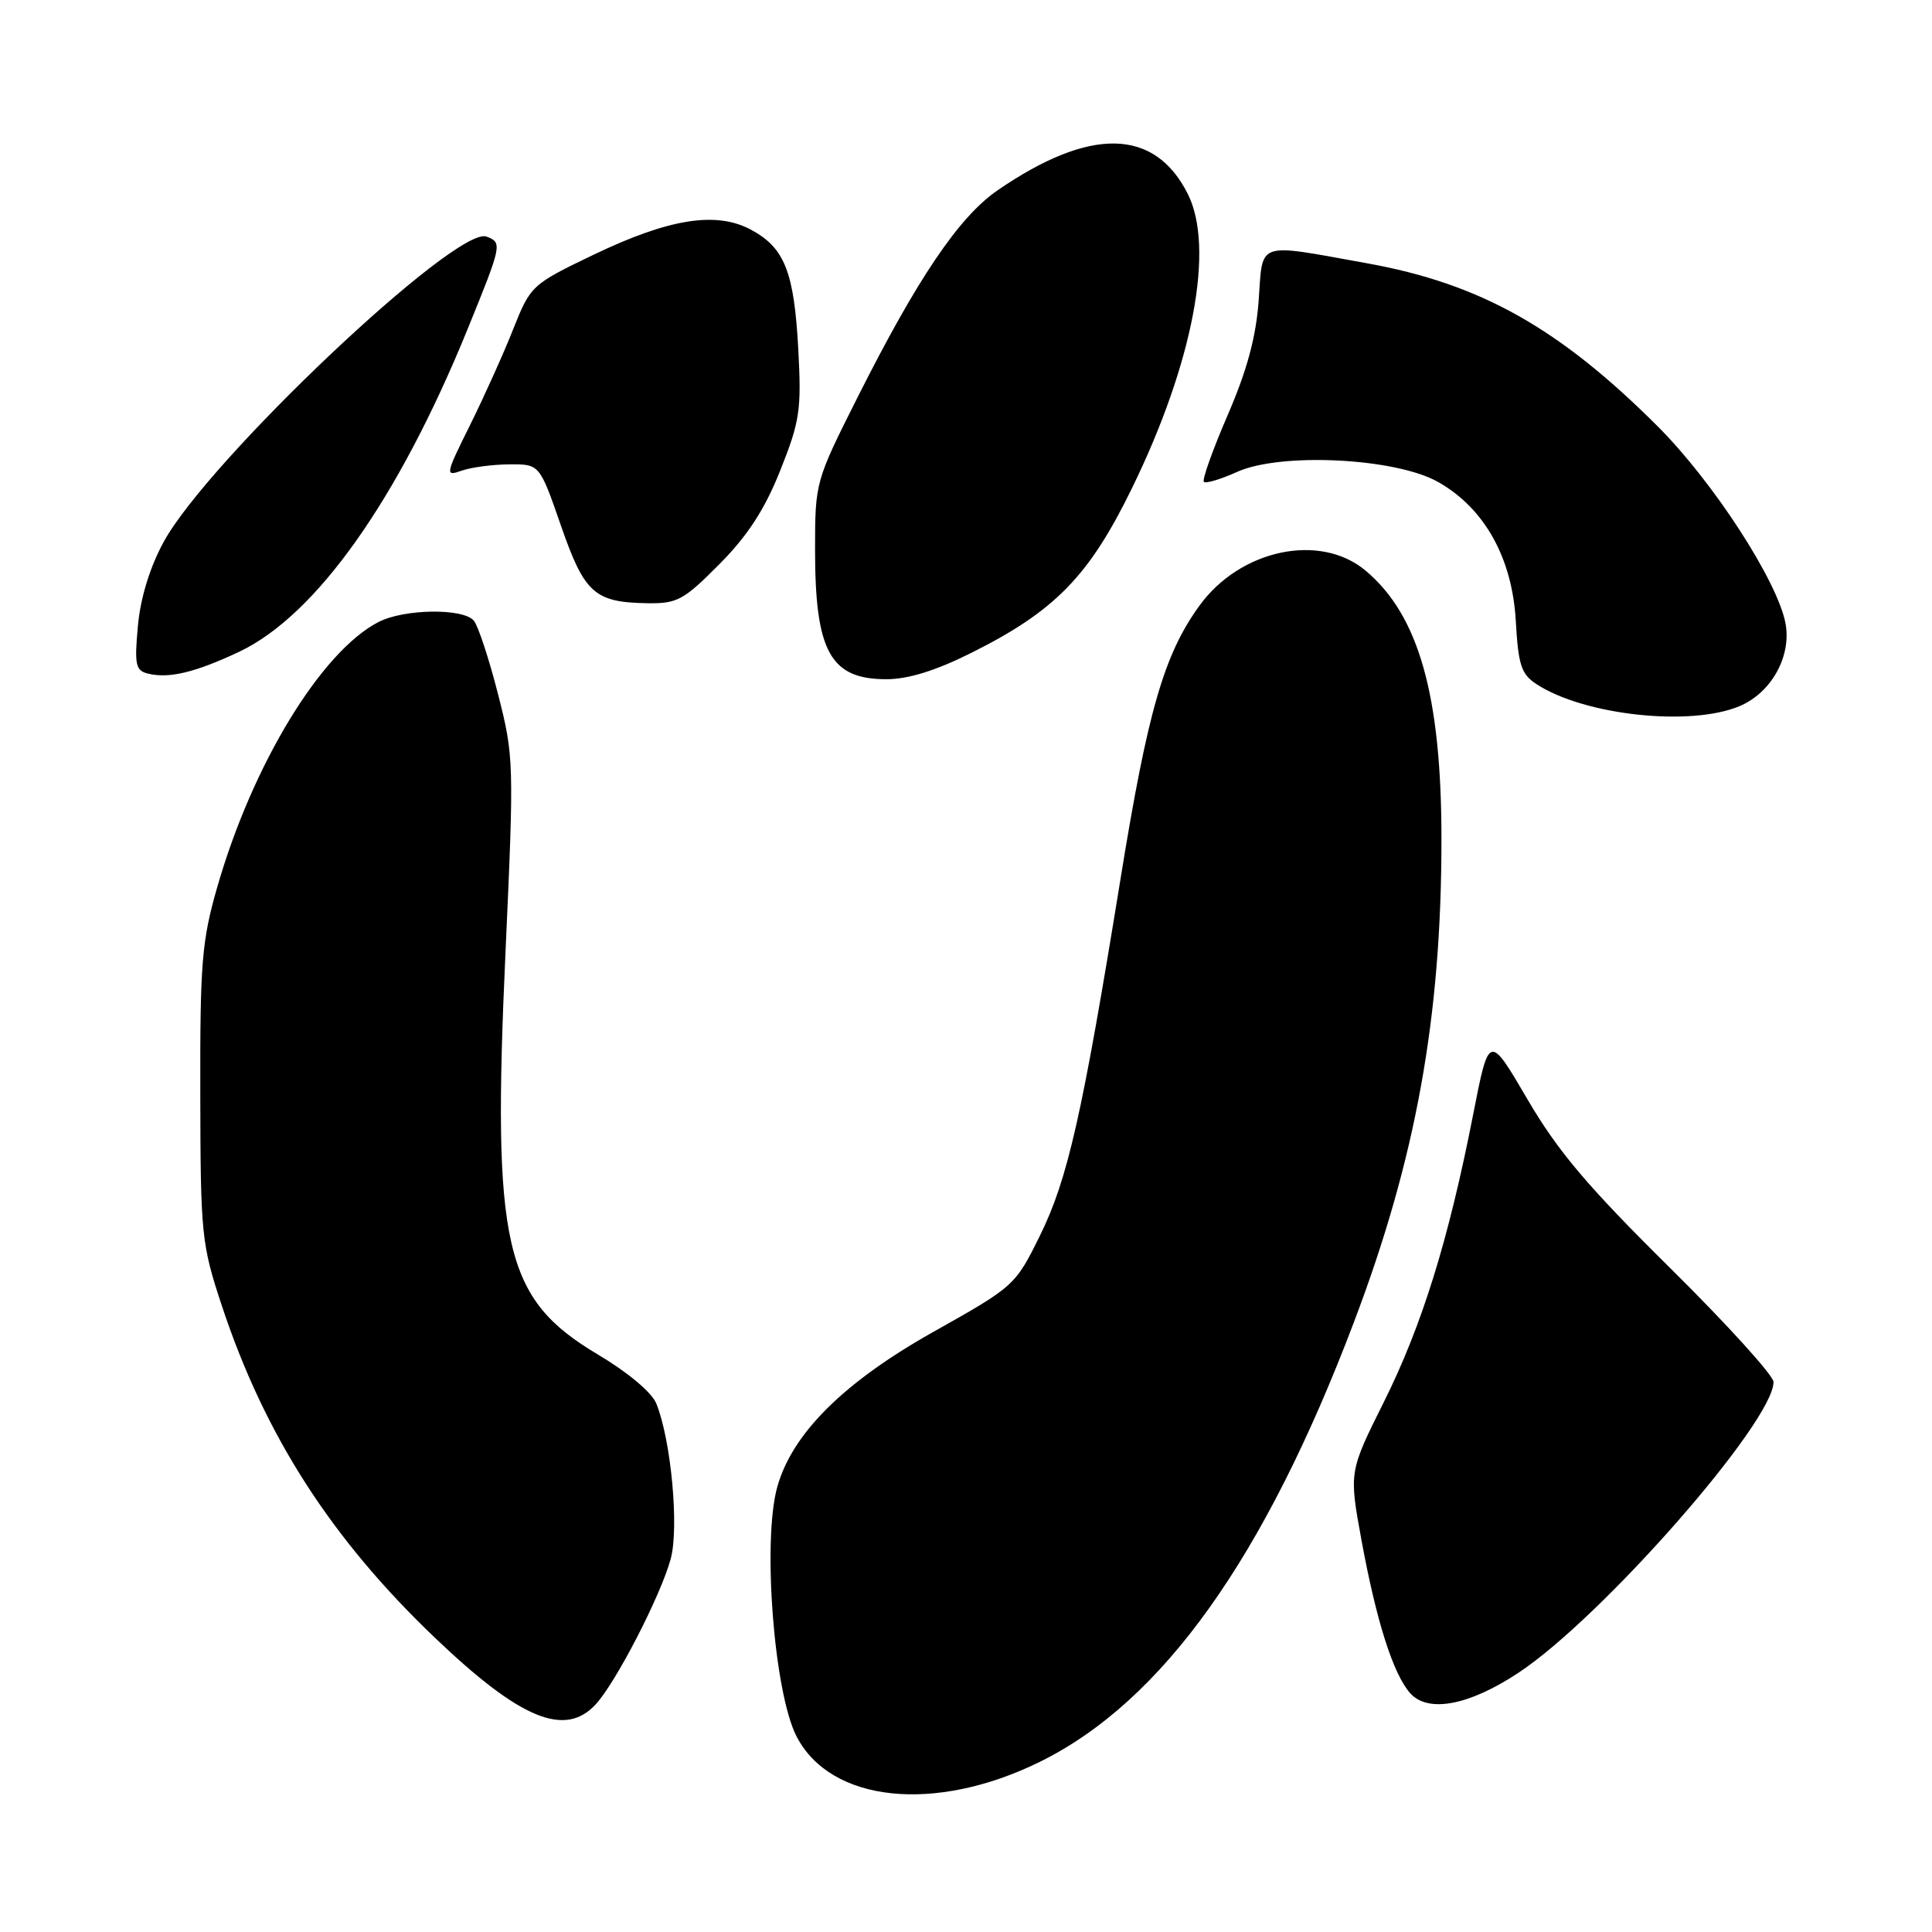 <?xml version="1.0" encoding="UTF-8" standalone="no"?>
<!DOCTYPE svg PUBLIC "-//W3C//DTD SVG 1.1//EN" "http://www.w3.org/Graphics/SVG/1.1/DTD/svg11.dtd" >
<svg xmlns="http://www.w3.org/2000/svg" xmlns:xlink="http://www.w3.org/1999/xlink" version="1.1" viewBox="0 0 256 256">
 <g >
 <path fill="currentColor"
d=" M 137.81 233.44 C 154.02 225.44 167.52 206.54 179.40 175.20 C 187.61 153.55 191.00 134.85 191.00 111.22 C 191.00 92.16 188.01 81.55 180.97 75.63 C 174.94 70.55 164.34 72.78 158.92 80.27 C 154.24 86.73 152.07 94.24 148.48 116.43 C 143.41 147.71 141.49 156.23 137.81 163.70 C 134.53 170.35 134.42 170.45 123.57 176.54 C 111.80 183.17 104.98 189.94 103.00 197.00 C 101.00 204.10 102.55 224.25 105.54 230.07 C 110.06 238.85 123.90 240.30 137.81 233.44 Z  M 78.90 225.87 C 81.58 223.01 87.55 211.43 88.87 206.57 C 90.00 202.42 88.93 190.84 86.97 185.99 C 86.37 184.50 83.22 181.86 79.24 179.49 C 66.76 172.07 65.19 165.21 66.99 125.97 C 68.12 101.08 68.10 100.22 65.99 91.97 C 64.80 87.31 63.36 82.94 62.79 82.25 C 61.39 80.56 53.55 80.67 50.15 82.42 C 42.55 86.35 33.47 101.27 28.80 117.50 C 26.74 124.65 26.50 127.56 26.54 145.00 C 26.57 163.65 26.70 164.87 29.39 173.00 C 35.08 190.19 43.89 203.91 57.68 217.06 C 68.91 227.78 74.84 230.24 78.90 225.87 Z  M 201.25 221.62 C 212.32 214.28 235.00 188.40 235.00 183.12 C 235.00 182.26 228.81 175.44 221.25 167.97 C 210.38 157.22 206.43 152.56 202.40 145.67 C 197.30 136.95 197.30 136.95 195.19 147.73 C 191.94 164.31 188.43 175.62 183.37 185.77 C 178.75 195.03 178.75 195.03 180.40 204.06 C 182.37 214.79 184.60 221.81 186.85 224.35 C 189.22 227.02 194.67 225.99 201.25 221.62 Z  M 230.47 93.58 C 234.71 91.81 237.40 86.97 236.59 82.60 C 235.53 76.97 226.96 63.77 219.59 56.43 C 206.57 43.44 196.14 37.59 181.16 34.89 C 166.30 32.21 167.35 31.85 166.78 39.82 C 166.43 44.66 165.24 49.08 162.67 55.01 C 160.68 59.62 159.26 63.59 159.52 63.85 C 159.77 64.10 161.75 63.51 163.92 62.53 C 169.71 59.92 184.90 60.68 190.53 63.85 C 196.69 67.32 200.37 73.90 200.85 82.27 C 201.18 88.12 201.57 89.33 203.59 90.65 C 209.88 94.77 223.94 96.31 230.47 93.58 Z  M 31.68 86.37 C 41.90 81.54 52.77 66.18 61.97 43.58 C 66.53 32.38 66.57 32.16 64.47 31.35 C 60.51 29.83 27.48 61.08 21.65 71.87 C 19.84 75.22 18.60 79.27 18.27 82.97 C 17.80 88.10 17.97 88.86 19.62 89.26 C 22.40 89.94 25.88 89.10 31.68 86.37 Z  M 128.72 86.50 C 139.81 80.96 144.32 76.33 150.02 64.63 C 158.09 48.09 160.98 32.84 157.39 25.70 C 152.99 16.95 144.44 16.79 132.18 25.22 C 127.07 28.73 121.54 36.92 113.62 52.67 C 108.04 63.77 108.00 63.90 108.00 72.86 C 108.00 86.33 110.02 90.00 117.44 90.00 C 120.34 90.00 123.99 88.87 128.72 86.50 Z  M 95.33 74.75 C 99.08 70.97 101.33 67.50 103.39 62.33 C 105.98 55.84 106.21 54.33 105.78 46.33 C 105.23 36.03 103.97 32.84 99.53 30.45 C 94.92 27.96 88.67 28.95 78.66 33.75 C 70.44 37.70 70.31 37.82 68.00 43.62 C 66.72 46.86 64.14 52.58 62.28 56.33 C 58.99 62.96 58.96 63.15 61.19 62.36 C 62.46 61.92 65.30 61.54 67.50 61.53 C 71.50 61.50 71.50 61.50 74.32 69.63 C 77.45 78.64 78.77 79.82 85.82 79.93 C 89.73 79.99 90.61 79.51 95.33 74.75 Z "/>
</g>
</svg>